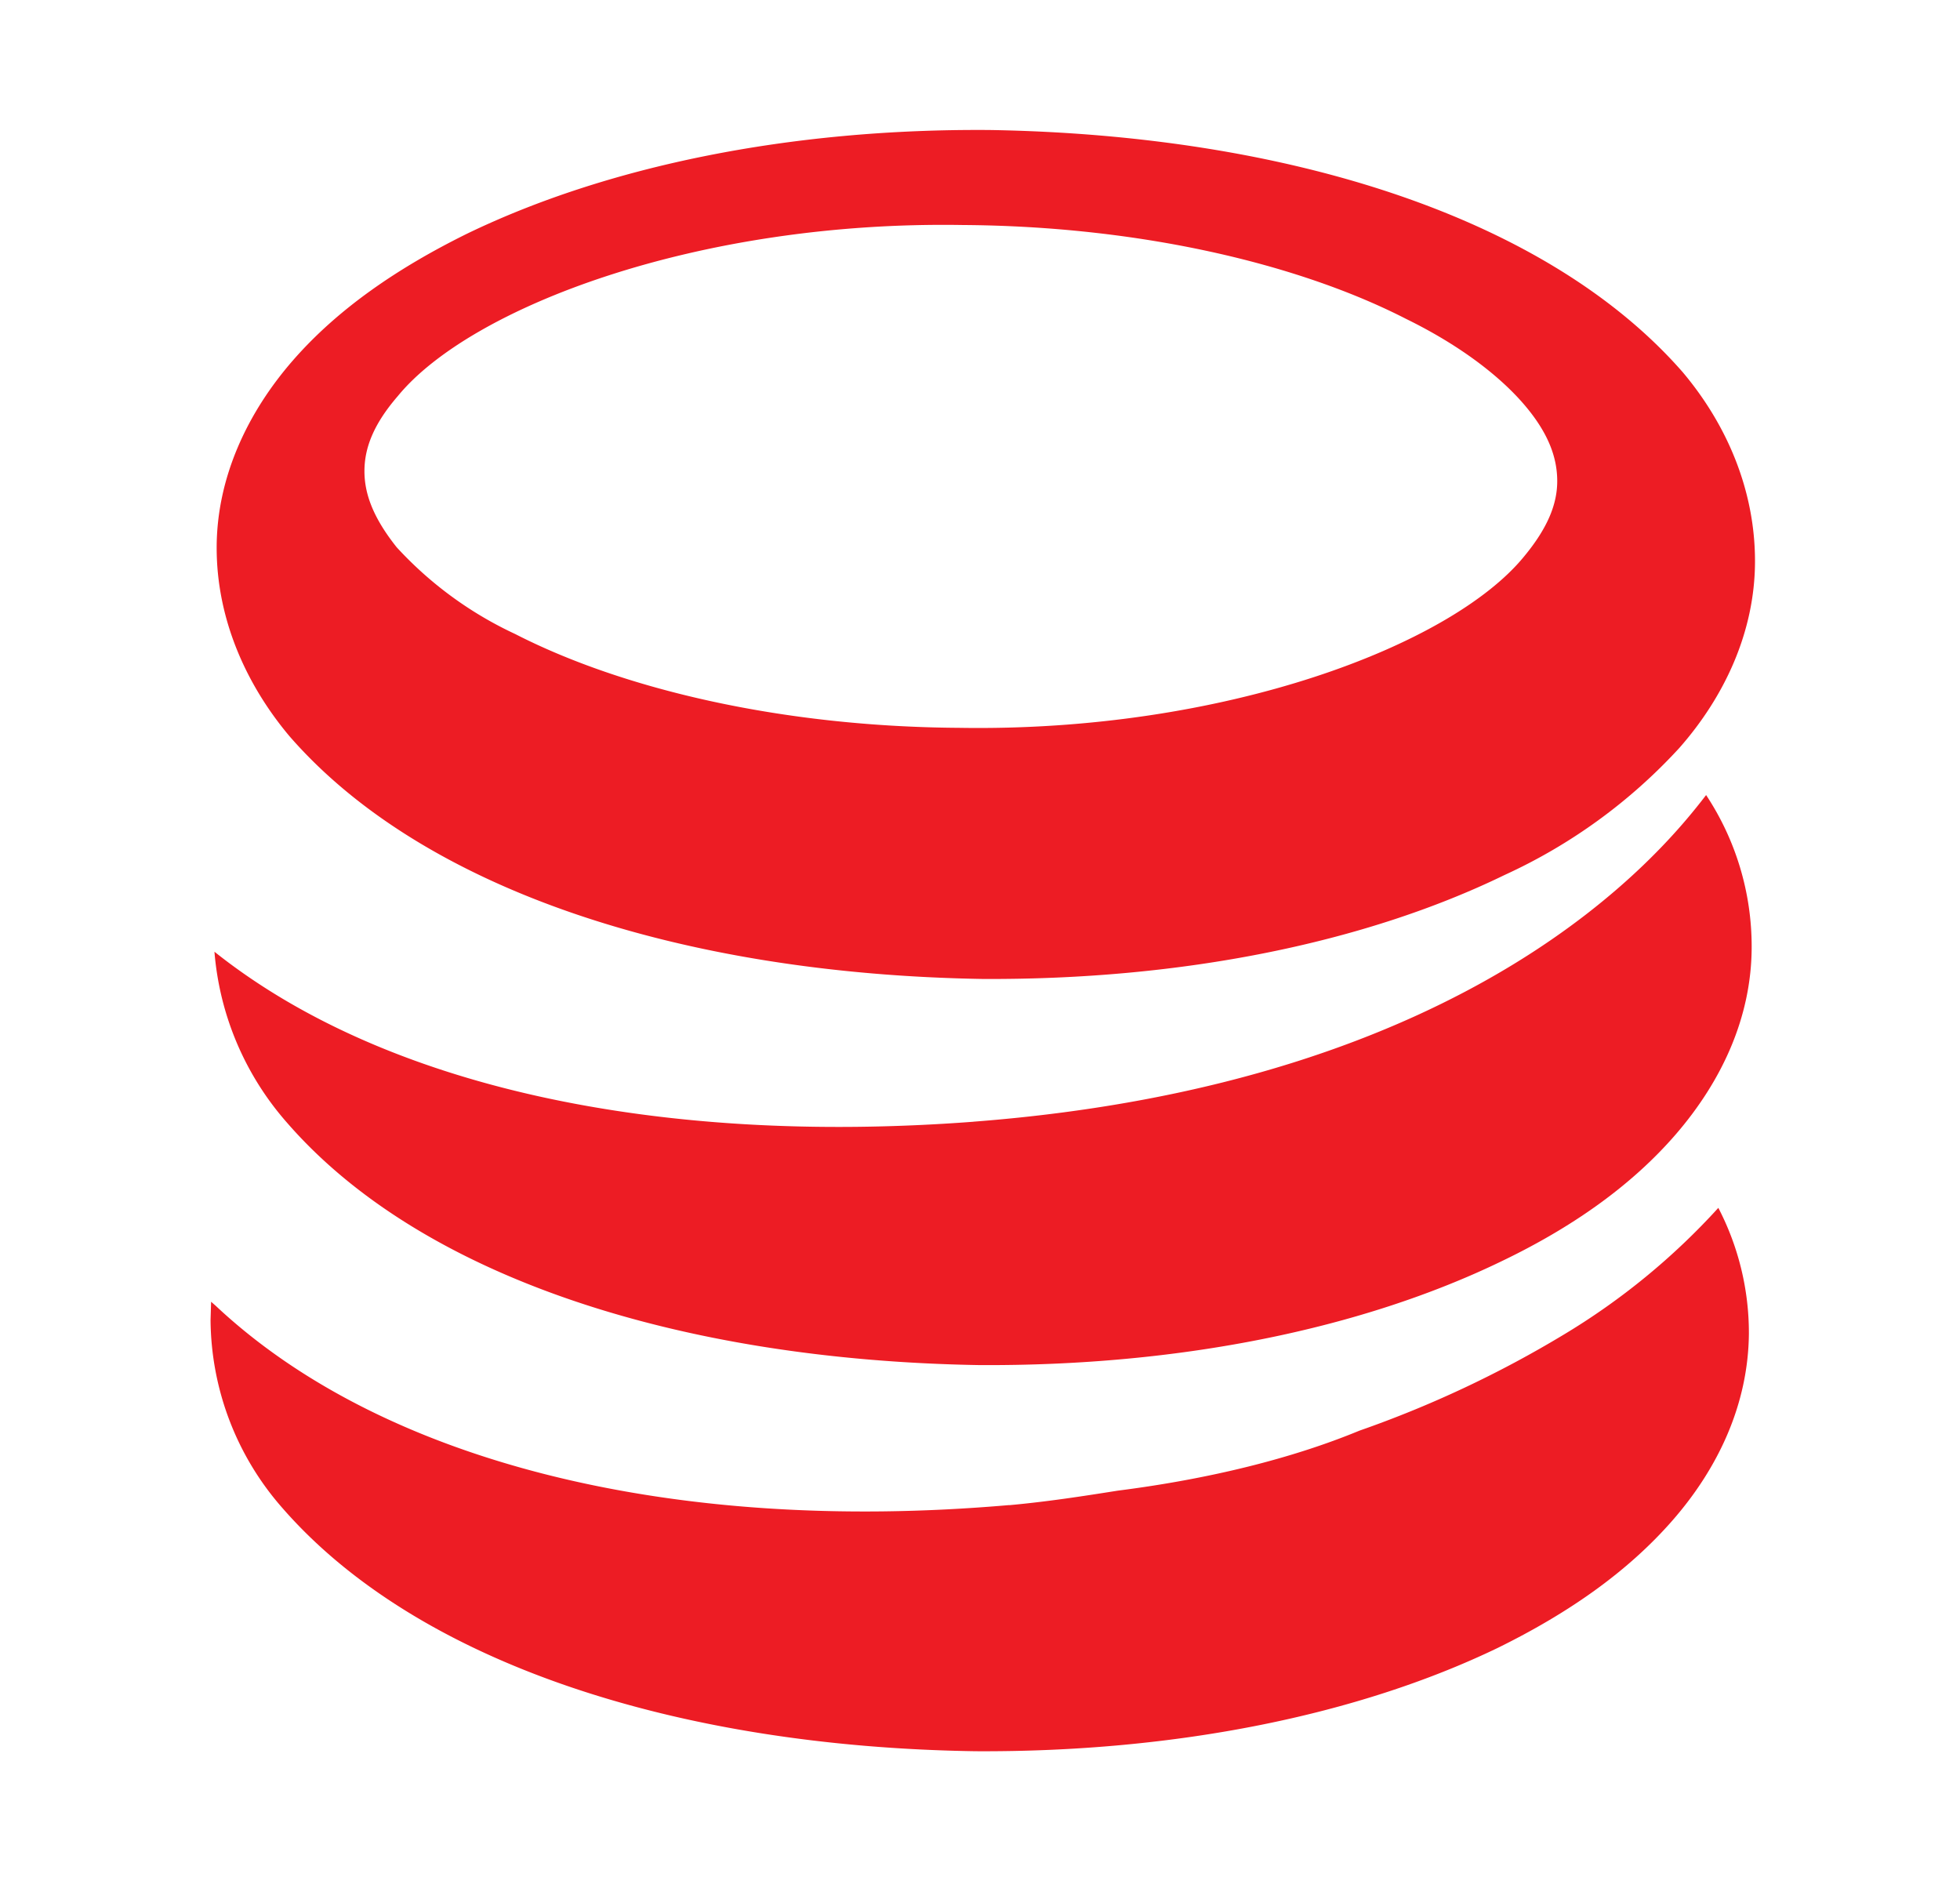 <svg xmlns="http://www.w3.org/2000/svg" data-name="Layer 1" viewBox="0 0 352.8 339.8"><defs><linearGradient id="a" x1="148" x2="100" y1="445.4" y2="904.5" gradientUnits="userSpaceOnUse"><stop offset="0" stop-color="#ed1c24"/><stop offset="1" stop-color="#be1e2d"/></linearGradient></defs><path fill="url(#a)" d="M281.5 240.2a196.7 196.7 0 0 1-36.8 17.3c-12.1 5-27 8.7-43.5 10.8-6.3 1-12.8 2-19.4 2.6h-.2c-61 5.3-113-7.9-142.8-35.9l-.8-.7-.1 3.3a51.8 51.8 0 0 0 13 33.9c24.2 27.7 70.7 42.9 124.7 43.7 36 .2 68.9-6.5 94-18.6 12.6-6.2 23.3-13.6 31.5-23s13.6-20.9 13.7-33.6a48.8 48.8 0 0 0-5.5-22.6 123.6 123.6 0 0 1-27.8 22.8Zm-106.3-38.3c-57 4.3-106.1-6.3-136.6-30.6a53 53 0 0 0 13 30.7c24.1 27.8 70.6 42.8 124.7 43.7 36 .2 68.8-6.5 94-18.7 12.5-6 23.3-13.5 31.4-22.9s13.6-20.9 13.6-33.7a49.4 49.4 0 0 0-8.2-27.3c-8 10.4-41.6 51.9-132 58.8Zm1.6-25.7c36 .2 68.9-6.5 94-18.7a97.9 97.9 0 0 0 31.5-22.9c8.1-9.2 13.6-20.9 13.6-33.6s-5-24.5-13-34c-24.2-27.7-70.7-42.7-124.7-43.6-36-.3-68.9 6.5-94 18.6-12.6 6.2-23.4 13.6-31.5 22.9S39 85.9 39 98.6s5.2 24.5 13.1 33.9c24.1 27.7 70.7 42.8 124.7 43.7ZM71.6 71.3c13.1-16 54-31.6 101.7-30.8 31.9.2 60.5 7 79.8 16.9 9.8 4.8 17 10.4 21.4 15.6s5.8 9.6 5.8 13.6-1.6 8.3-6 13.6c-13.1 16-54 31.6-101.7 30.8-32-.2-60.6-7-79.9-16.9a67.7 67.7 0 0 1-21.3-15.6c-4.3-5.4-5.8-9.7-5.8-13.7s1.5-8.3 6-13.5Z"/></svg>
